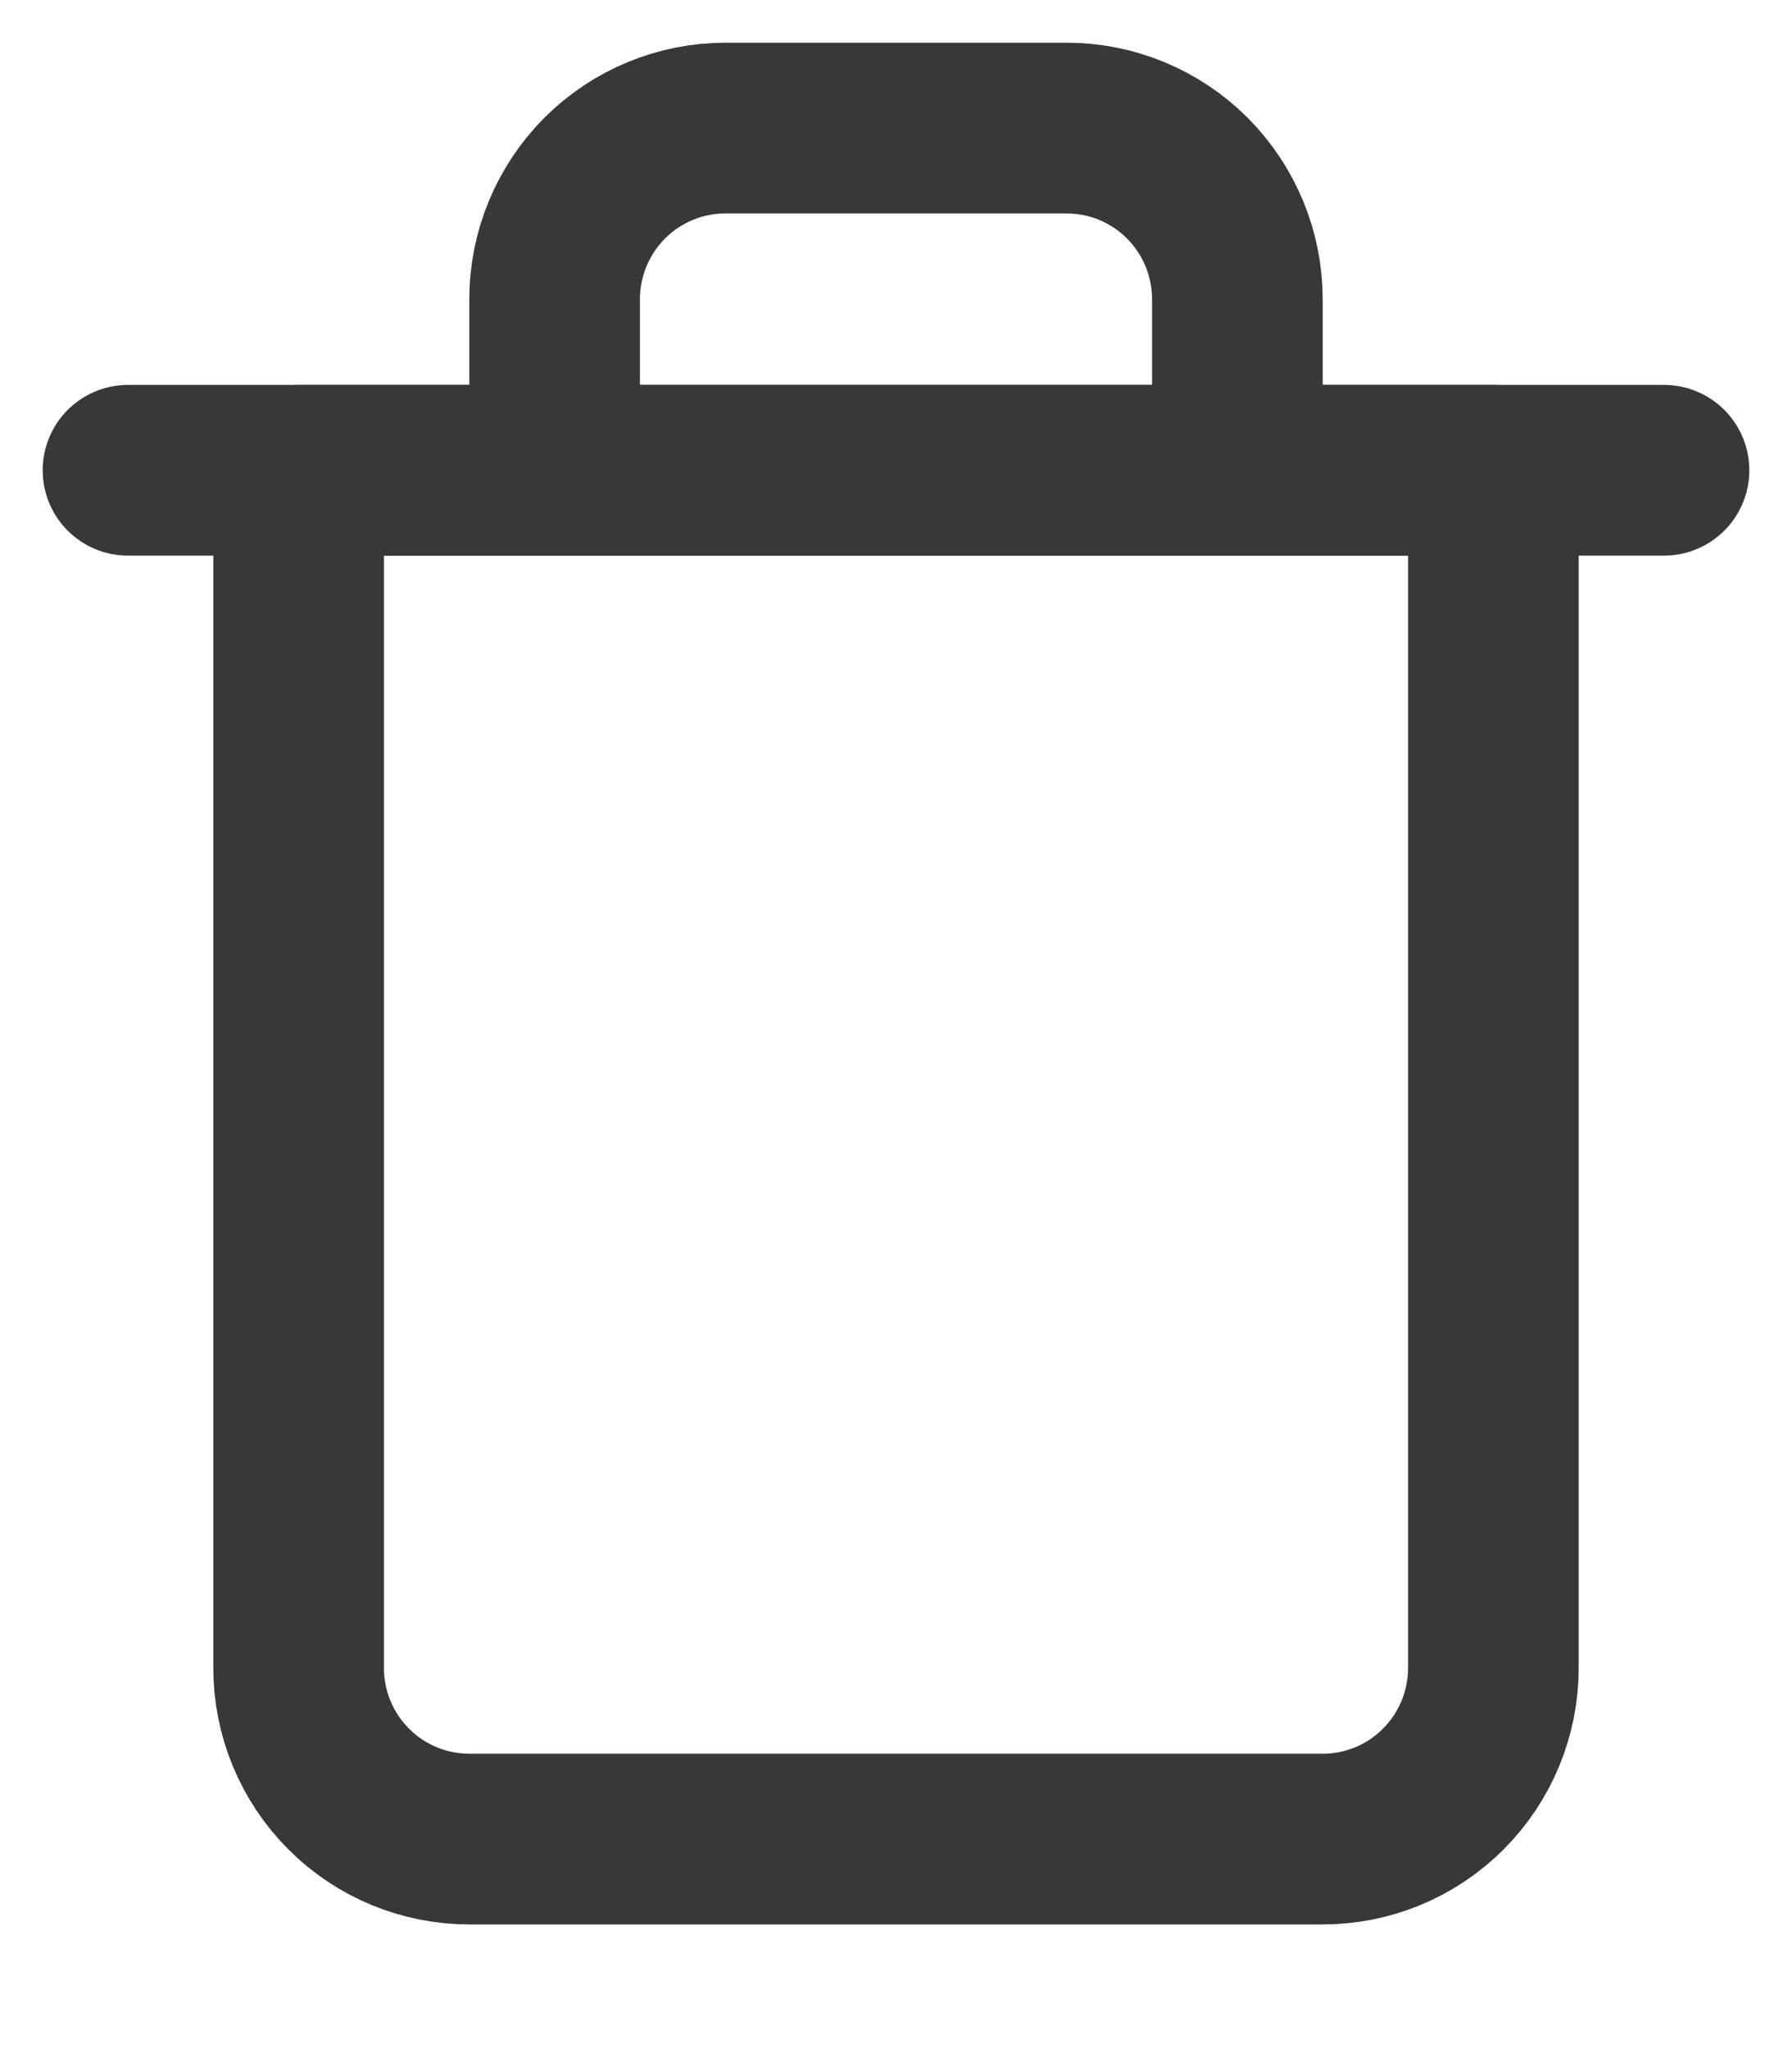 <svg width="14" height="16" viewBox="0 0 14 16" fill="none" xmlns="http://www.w3.org/2000/svg">
    <path d="M1 3.672H2.333H13" stroke="#383838" stroke-width="1.333" stroke-linecap="round"
          stroke-linejoin="round"/>
    <path d="M4.333 3.672V2.336C4.333 1.982 4.474 1.642 4.724 1.391C4.974 1.141 5.313 1 5.667 1H8.334C8.687 1 9.026 1.141 9.276 1.391C9.526 1.642 9.667 1.982 9.667 2.336V3.672M11.667 3.672V13.024C11.667 13.379 11.526 13.719 11.276 13.969C11.026 14.22 10.687 14.36 10.334 14.36H3.667C3.313 14.36 2.974 14.22 2.724 13.969C2.474 13.719 2.333 13.379 2.333 13.024V3.672H11.667Z"
          stroke="#383838" stroke-width="1.333" stroke-linecap="round" stroke-linejoin="round"/>
</svg>
